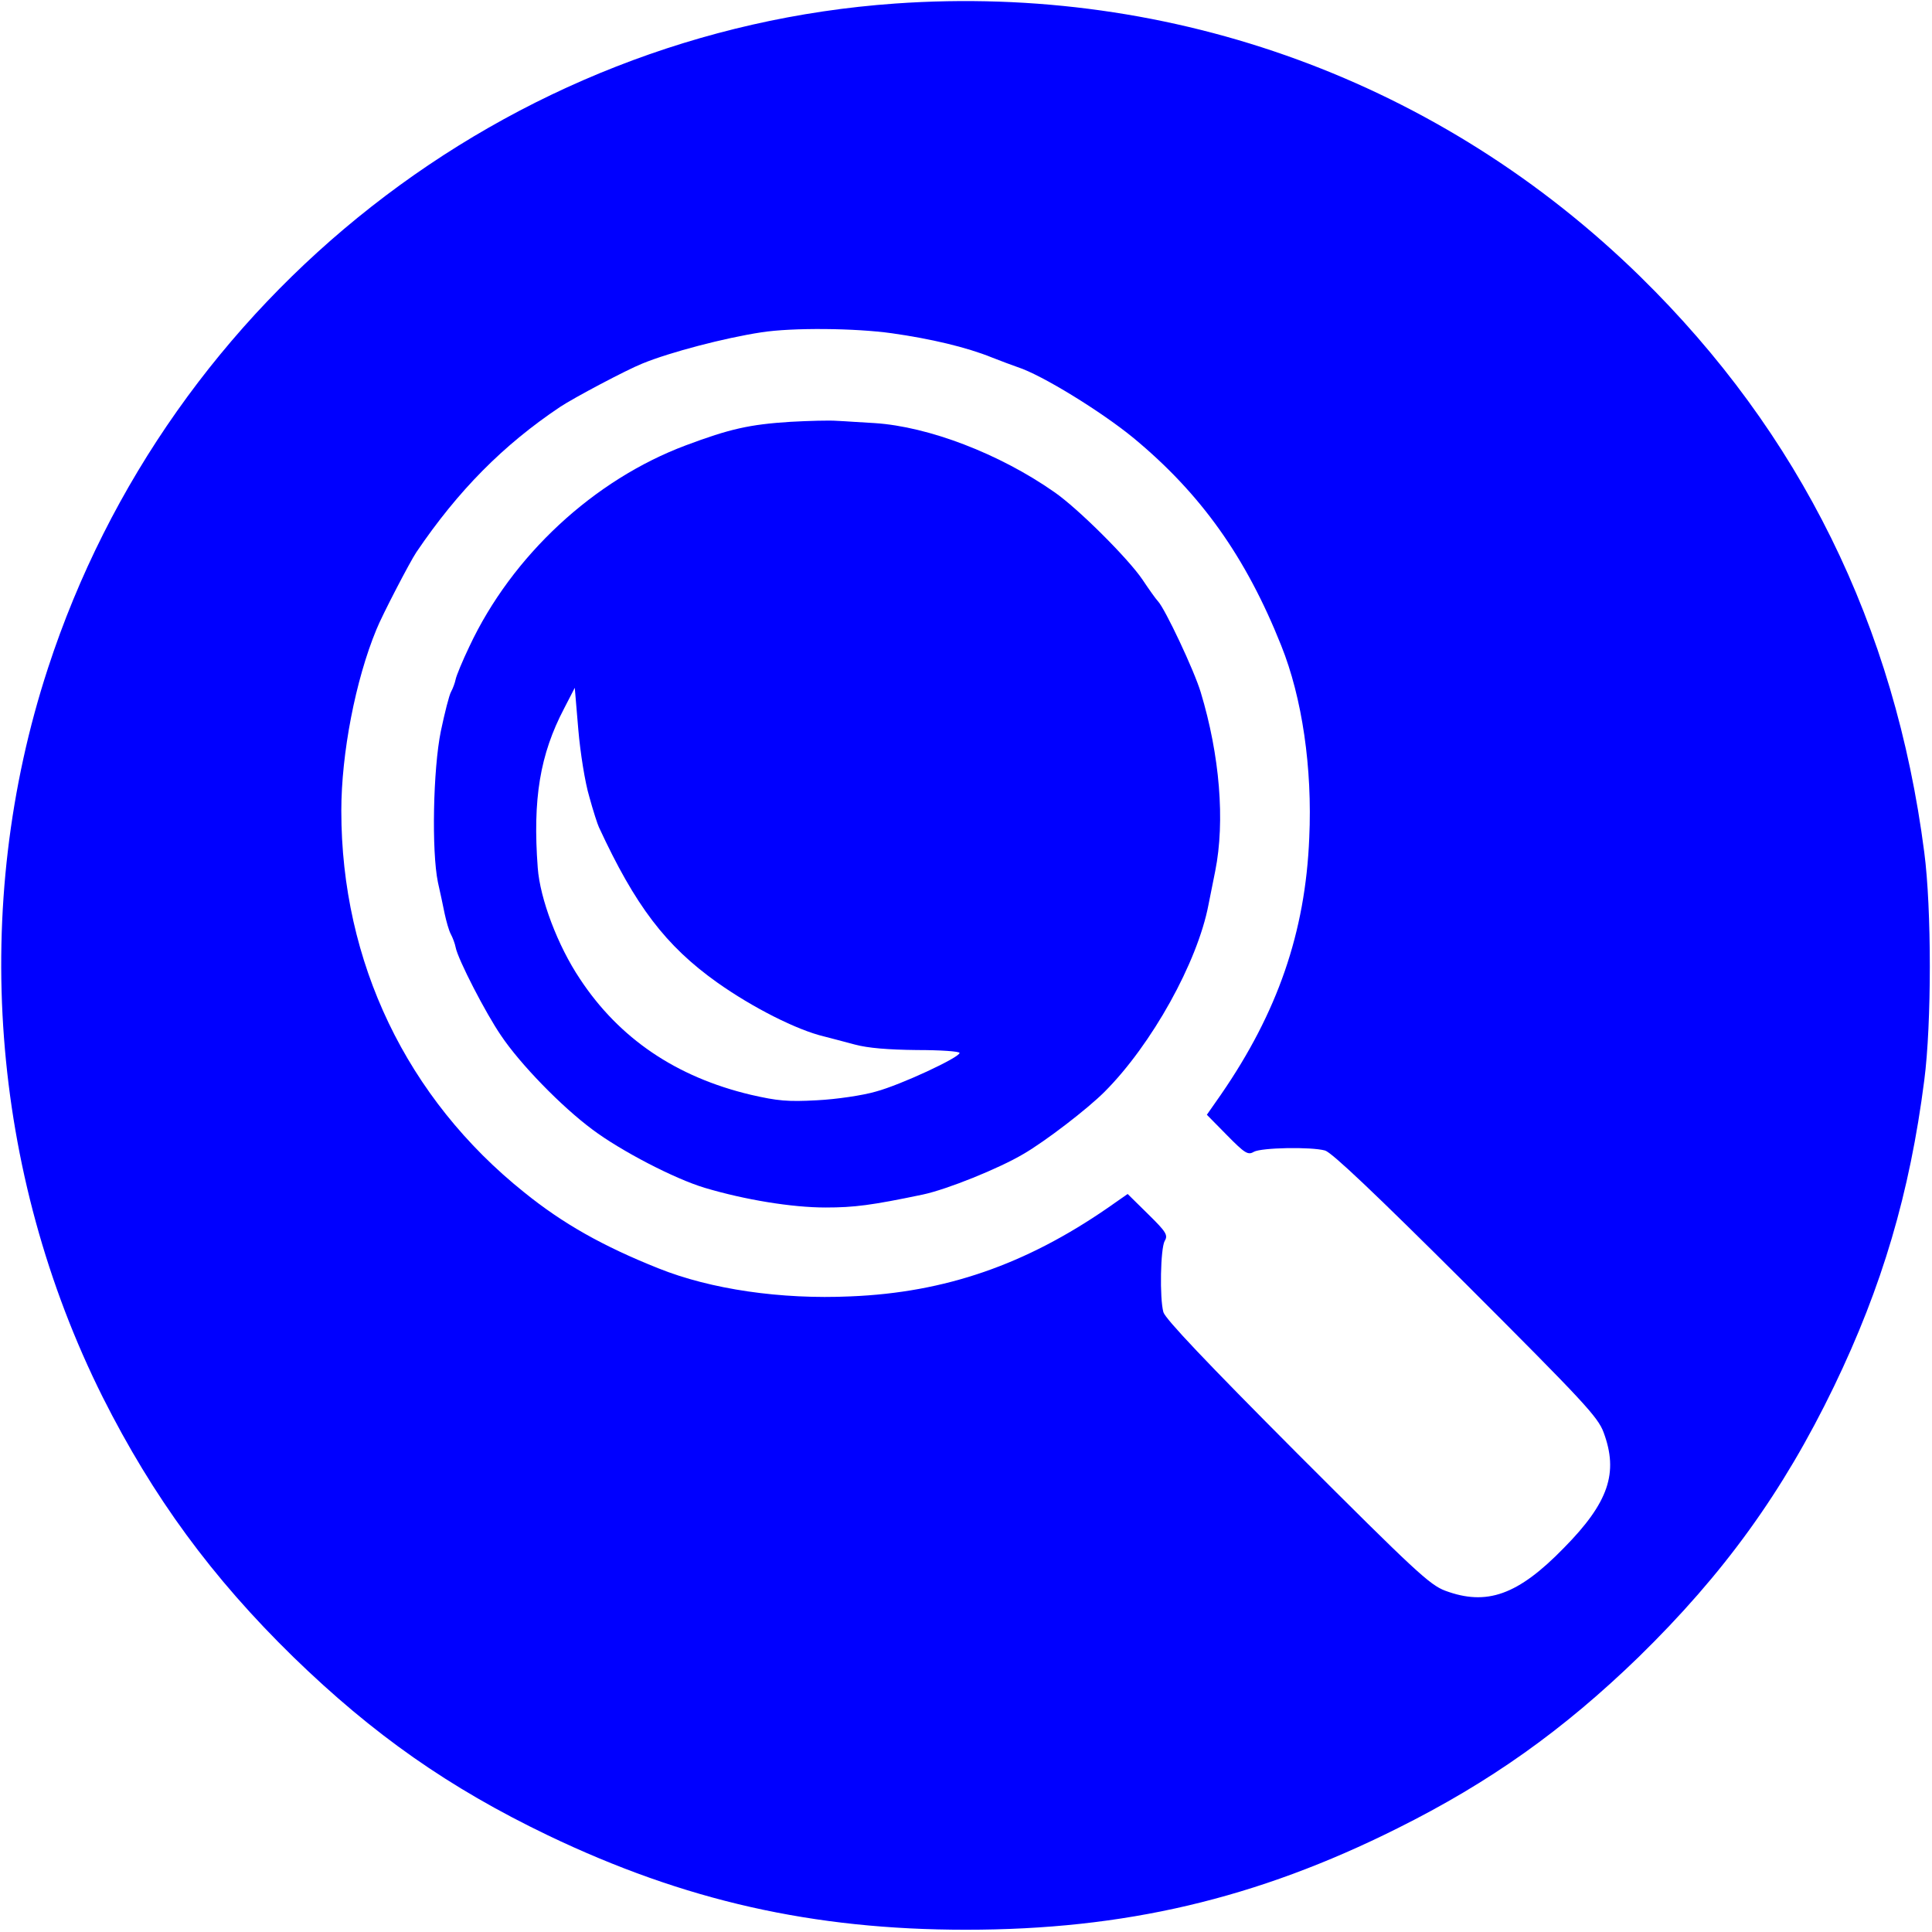 <?xml version="1.0" encoding="UTF-8" standalone="no"?>
<svg
   xmlns:dc="http://purl.org/dc/elements/1.1/"
   xmlns:cc="http://creativecommons.org/ns#"
   xmlns:rdf="http://www.w3.org/1999/02/22-rdf-syntax-ns#"
   xmlns:svg="http://www.w3.org/2000/svg"
   xmlns="http://www.w3.org/2000/svg"
   xmlns:sodipodi="http://sodipodi.sourceforge.net/DTD/sodipodi-0.dtd"
   xmlns:inkscape="http://www.inkscape.org/namespaces/inkscape"
   version="1.0"
   width="600pt"
   height="600pt"
   viewBox="0 0 600 600"
   preserveAspectRatio="xMidYMid meet"
   id="svg3508"
   inkscape:version="0.91 r13725"
   sodipodi:docname="search_newer.svg">
  <defs
     id="defs3520" />
  <sodipodi:namedview
     pagecolor="#ffffff"
     bordercolor="#666666"
     borderopacity="1"
     objecttolerance="10"
     gridtolerance="10"
     guidetolerance="10"
     inkscape:pageopacity="0"
     inkscape:pageshadow="2"
     inkscape:window-width="1247"
     inkscape:window-height="901"
     id="namedview3518"
     showgrid="false"
     inkscape:zoom="0.31466667"
     inkscape:cx="375"
     inkscape:cy="375"
     inkscape:window-x="2094"
     inkscape:window-y="71"
     inkscape:window-maximized="0"
     inkscape:current-layer="svg3508" />
  <g
     transform="translate(0,600) scale(0.1,-0.1)"
     fill="#000000"
     stroke="none"
     id="g3512"
     style="fill:#0000ff">
    <path
       d="M2780 5989 c-1205 -85 -2254 -908 -2631 -2064 -242 -740 -179 -1566 170 -2264 156 -310 339 -560 592 -807 248 -241 483 -406 791 -554 424 -203 823 -293 1298 -293 492 0 902 96 1340 315 287 143 515 305 749 532 265 259 448 512 607 841 149 309 235 599 280 950 23 176 23 533 0 708 -91 705 -386 1302 -882 1788 -618 605 -1448 909 -2314 848z m-10 -1024 c120 -17 231 -43 310 -75 30 -12 66 -25 80 -30 75 -24 260 -138 360 -220 209 -173 349 -369 459 -645 65 -162 97 -380 87 -597 -12 -294 -99 -543 -274 -797 l-44 -63 63 -64 c55 -56 65 -62 83 -51 24 13 177 16 221 4 21 -6 156 -134 438 -415 365 -365 409 -412 427 -460 47 -126 16 -218 -123 -359 -143 -147 -240 -181 -369 -133 -48 18 -95 62 -460 427 -281 282 -409 417 -415 438 -12 44 -9 197 4 221 11 18 5 28 -51 83 l-64 63 -63 -44 c-254 -175 -503 -262 -797 -274 -217 -10 -435 22 -597 87 -173 69 -297 139 -417 236 -365 292 -568 715 -568 1185 0 178 44 406 109 563 17 43 105 212 124 240 130 192 270 333 446 451 42 28 206 115 256 135 85 35 257 80 370 97 96 15 292 13 405 -3z"
       id="path3514"
       style="fill:#0000ff" />
    <path
       d="M2455 4690 c-127 -8 -189 -22 -325 -73 -286 -107 -540 -343 -672 -624 -22 -46 -41 -92 -43 -103 -2 -10 -8 -27 -14 -38 -6 -10 -20 -66 -32 -123 -24 -118 -29 -372 -9 -469 7 -30 16 -74 21 -98 5 -23 13 -52 19 -63 6 -11 13 -30 15 -41 7 -37 93 -204 141 -274 59 -88 187 -220 284 -292 88 -66 255 -153 349 -181 124 -37 270 -61 375 -61 89 0 143 7 301 40 76 16 237 81 313 126 69 40 199 140 252 193 147 147 289 403 323 581 3 14 12 61 21 105 31 155 14 360 -45 555 -20 67 -111 260 -133 283 -6 6 -28 37 -48 67 -43 64 -200 221 -274 272 -170 119 -390 203 -557 214 -40 2 -92 6 -117 7 -25 2 -90 0 -145 -3z m-625 -1164 c12 -44 26 -87 30 -95 113 -244 207 -368 367 -482 110 -78 248 -148 333 -168 19 -5 62 -16 95 -25 41 -11 103 -16 193 -17 72 0 132 -4 132 -9 0 -14 -182 -99 -260 -120 -41 -12 -123 -24 -183 -27 -91 -5 -122 -2 -205 17 -232 55 -409 175 -531 360 -69 103 -124 249 -131 345 -16 214 7 352 82 495 l33 64 11 -130 c6 -71 21 -165 34 -208z"
       id="path3516"
       style="fill:#0000ff" />
  </g>
</svg>
